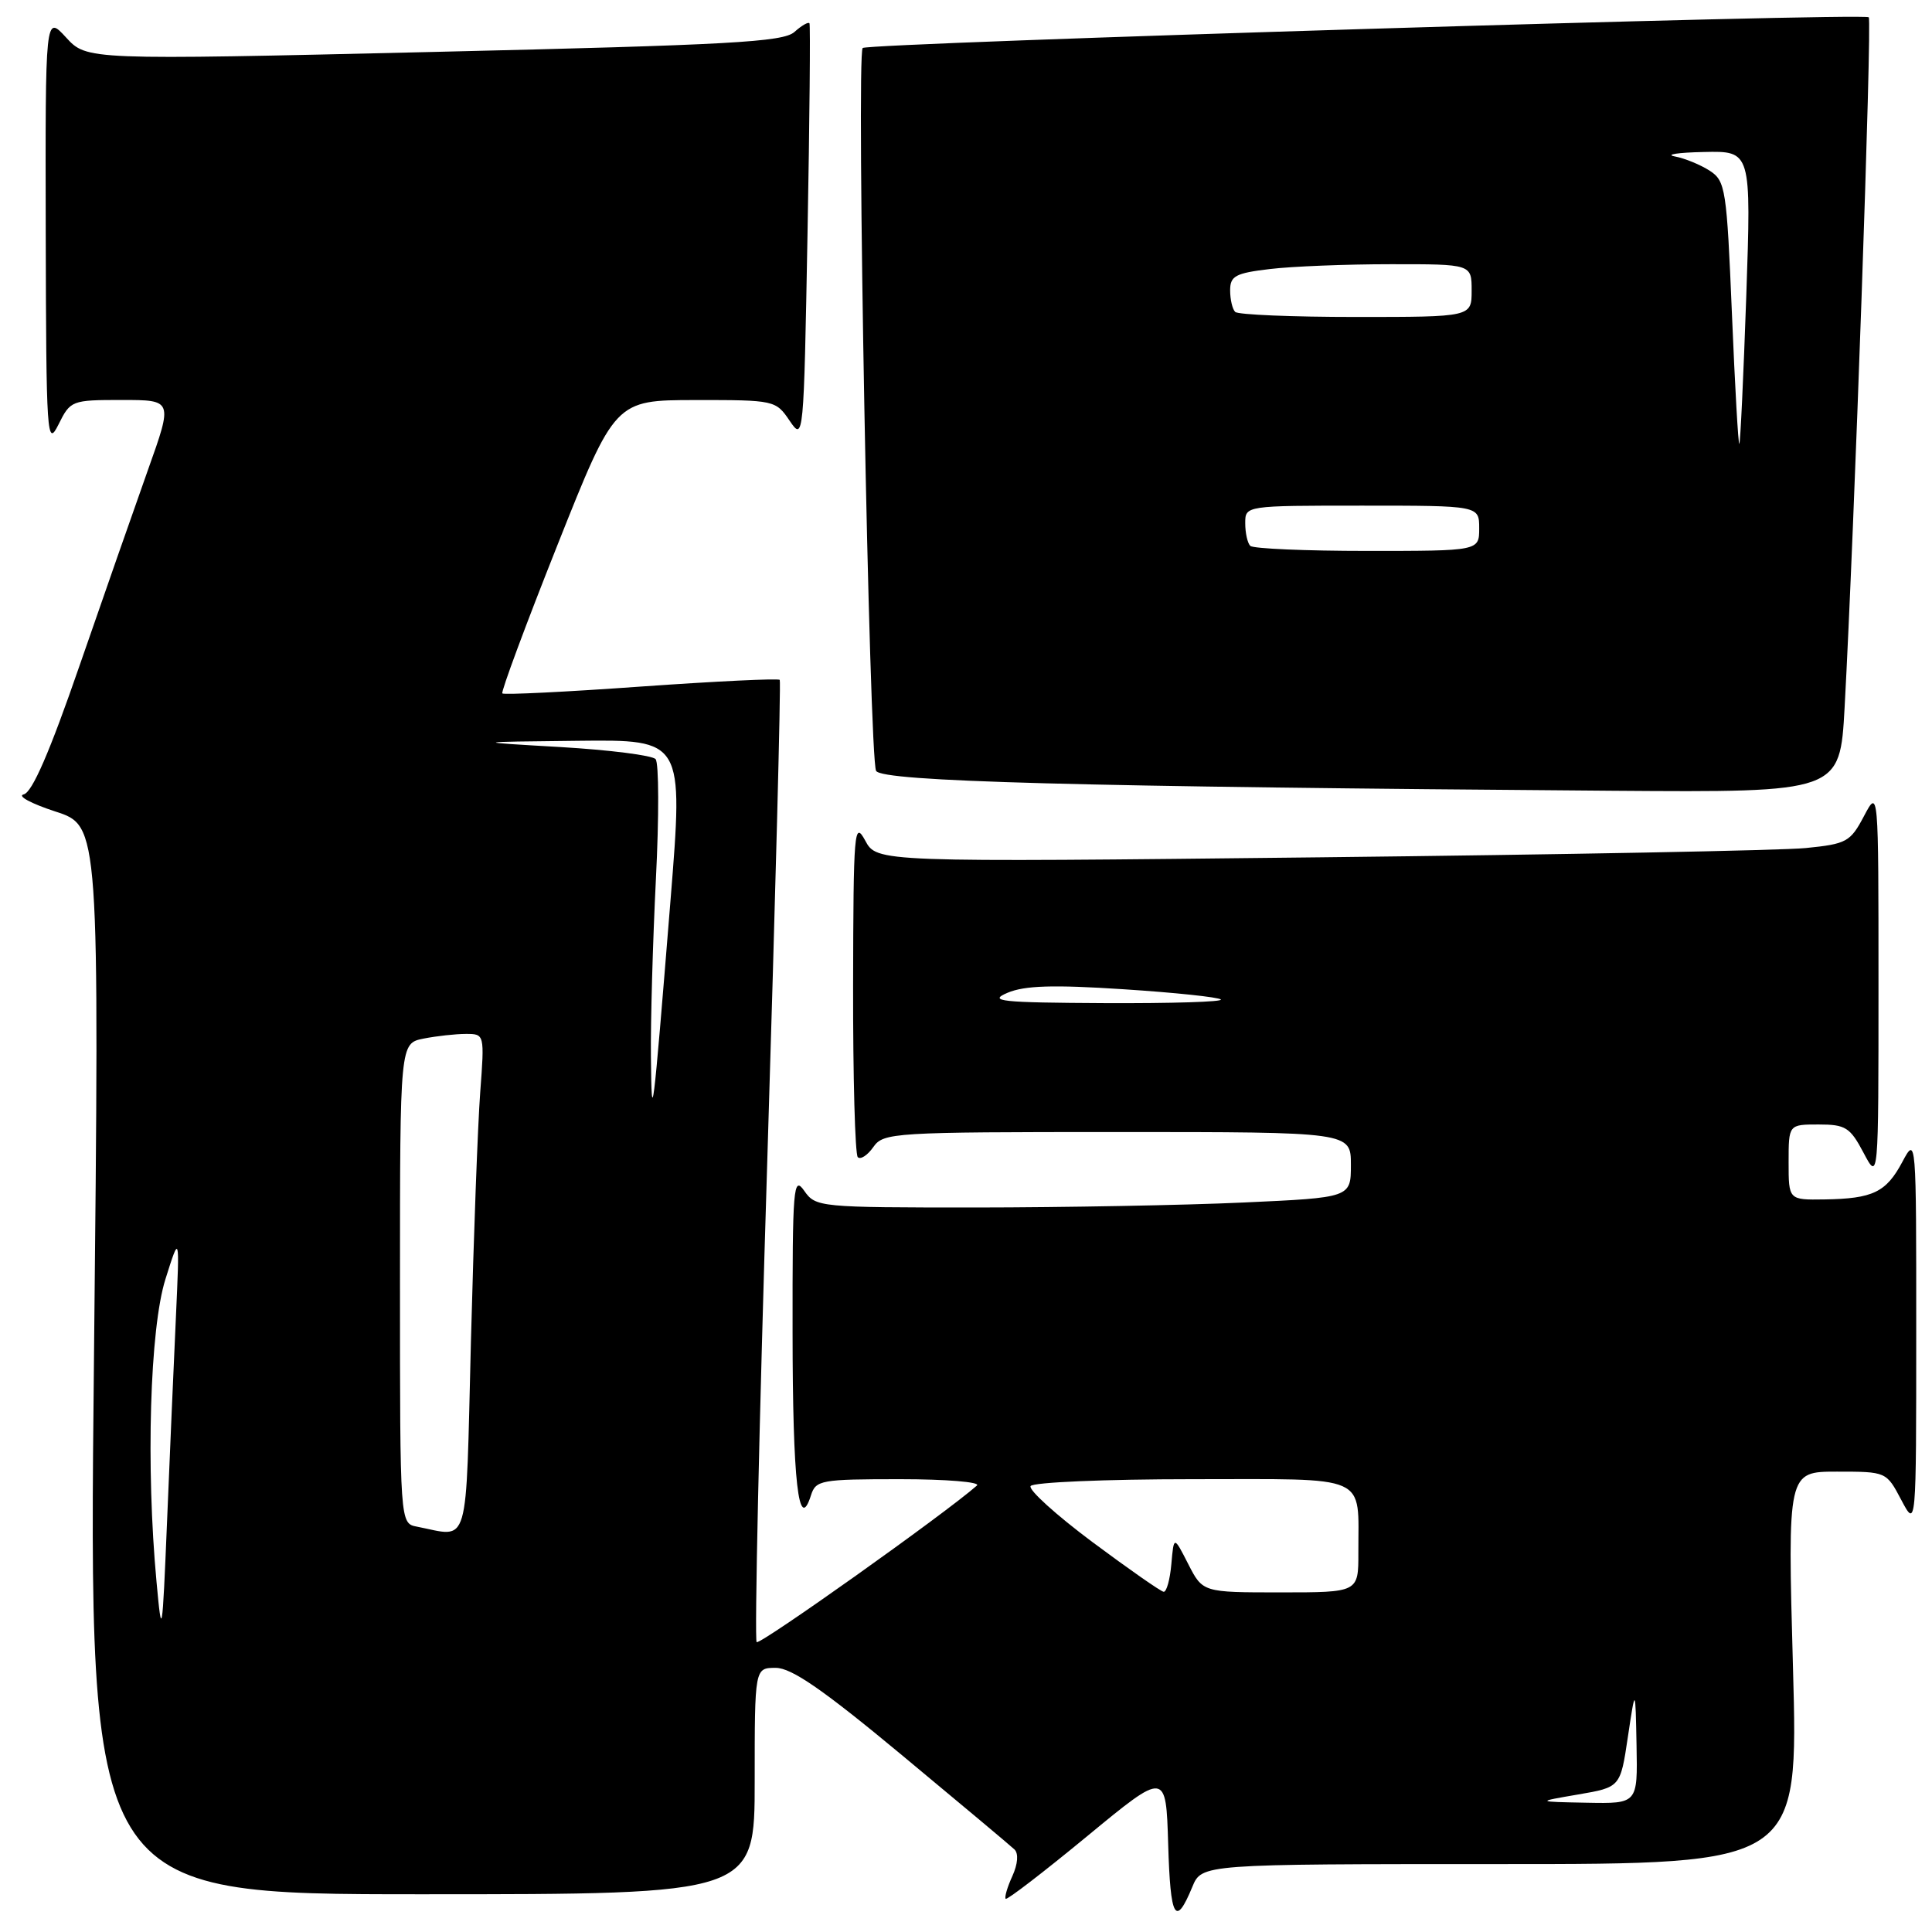 <?xml version="1.0" encoding="UTF-8" standalone="no"?>
<!DOCTYPE svg PUBLIC "-//W3C//DTD SVG 1.1//EN" "http://www.w3.org/Graphics/SVG/1.1/DTD/svg11.dtd" >
<svg xmlns="http://www.w3.org/2000/svg" xmlns:xlink="http://www.w3.org/1999/xlink" version="1.1" viewBox="0 0 256 256">
 <g >
 <path fill="currentColor"
d=" M 157.99 250.02 C 159.24 247.00 159.24 247.00 198.77 247.00 C 238.30 247.00 238.30 247.00 237.58 221.00 C 236.86 195.00 236.86 195.00 243.40 195.00 C 249.95 195.00 249.95 195.00 251.93 198.75 C 253.91 202.50 253.91 202.50 253.91 176.50 C 253.92 150.70 253.90 150.53 252.08 153.94 C 249.93 157.99 248.17 158.83 241.75 158.93 C 237.00 159.00 237.00 159.00 237.00 154.00 C 237.00 149.00 237.00 149.00 240.98 149.00 C 244.55 149.00 245.15 149.38 246.93 152.75 C 248.91 156.50 248.91 156.50 248.91 130.50 C 248.91 104.50 248.91 104.50 246.98 108.15 C 245.18 111.56 244.68 111.83 239.28 112.37 C 236.10 112.69 207.11 113.24 174.85 113.60 C 116.19 114.25 116.19 114.25 114.64 111.37 C 113.19 108.70 113.08 110.02 113.04 130.58 C 113.02 142.73 113.30 152.96 113.66 153.33 C 114.02 153.69 114.95 153.09 115.72 151.99 C 117.06 150.08 118.28 150.00 148.06 150.00 C 179.00 150.00 179.00 150.00 179.00 154.34 C 179.00 158.69 179.00 158.69 164.75 159.34 C 156.91 159.70 140.96 159.99 129.31 160.00 C 108.54 160.00 108.08 159.96 106.56 157.78 C 105.13 155.74 105.00 157.26 105.02 176.53 C 105.03 196.34 105.82 203.30 107.46 198.13 C 108.10 196.12 108.78 196.00 119.27 196.00 C 125.39 196.00 129.97 196.38 129.45 196.84 C 125.17 200.61 100.68 218.01 100.26 217.59 C 99.96 217.29 100.59 188.57 101.67 153.77 C 102.74 118.97 103.49 90.32 103.32 90.09 C 103.16 89.87 94.90 90.27 84.97 90.97 C 75.05 91.68 66.76 92.09 66.56 91.88 C 66.37 91.67 69.64 82.84 73.85 72.26 C 81.50 53.02 81.50 53.02 92.13 53.01 C 102.62 53.00 102.80 53.04 104.63 55.75 C 106.48 58.47 106.50 58.23 107.00 31.00 C 107.28 15.88 107.39 3.32 107.26 3.09 C 107.12 2.86 106.22 3.38 105.26 4.24 C 103.76 5.57 96.70 5.96 57.50 6.88 C 11.50 7.96 11.50 7.96 8.75 4.96 C 6.00 1.97 6.00 1.97 6.06 30.73 C 6.12 57.93 6.22 59.32 7.75 56.25 C 9.33 53.06 9.49 53.00 16.14 53.00 C 22.91 53.00 22.91 53.00 19.61 62.25 C 17.80 67.34 13.72 79.01 10.54 88.20 C 6.58 99.67 4.26 105.01 3.14 105.26 C 2.24 105.47 4.13 106.48 7.34 107.53 C 13.18 109.42 13.18 109.42 12.45 180.21 C 11.71 251.00 11.71 251.00 55.86 251.00 C 100.00 251.00 100.00 251.00 100.00 236.00 C 100.00 221.00 100.00 221.00 102.79 221.00 C 104.89 221.00 109.08 223.90 119.54 232.59 C 127.22 238.97 133.92 244.58 134.42 245.06 C 134.98 245.60 134.87 246.99 134.14 248.60 C 133.47 250.06 133.08 251.41 133.26 251.60 C 133.45 251.78 138.30 248.05 144.05 243.31 C 154.50 234.69 154.50 234.69 154.79 244.38 C 155.08 254.24 155.75 255.43 157.99 250.02 Z  M 244.42 93.75 C 245.69 70.56 248.07 2.73 247.62 2.29 C 246.99 1.66 114.98 5.69 114.31 6.36 C 113.44 7.22 115.18 100.68 116.09 102.15 C 116.96 103.56 142.71 104.25 213.65 104.78 C 243.80 105.00 243.80 105.00 244.42 93.75 Z  M 209.10 237.78 C 214.71 236.82 214.71 236.82 215.70 230.16 C 216.70 223.50 216.70 223.50 216.85 231.25 C 217.00 239.00 217.00 239.00 210.25 238.87 C 203.50 238.74 203.50 238.74 209.10 237.78 Z  M 20.74 209.60 C 19.32 194.36 19.86 176.04 21.92 169.50 C 23.81 163.50 23.81 163.50 23.31 174.50 C 23.03 180.55 22.50 192.70 22.14 201.50 C 21.50 216.88 21.44 217.20 20.74 209.60 Z  M 144.75 204.33 C 139.94 200.74 136.25 197.40 136.56 196.91 C 136.87 196.41 146.49 196.00 157.94 196.00 C 181.73 196.00 179.96 195.21 179.99 205.75 C 180.00 211.00 180.00 211.00 169.69 211.00 C 159.37 211.00 159.37 211.00 157.45 207.25 C 155.54 203.50 155.54 203.50 155.21 207.25 C 155.03 209.31 154.57 210.96 154.19 210.92 C 153.81 210.88 149.56 207.91 144.75 204.33 Z  M 55.25 202.29 C 53.00 201.86 53.00 201.86 53.00 170.06 C 53.00 138.25 53.00 138.25 56.12 137.62 C 57.84 137.28 60.37 137.00 61.73 137.00 C 64.20 137.00 64.21 137.01 63.63 144.75 C 63.31 149.01 62.76 163.86 62.40 177.75 C 61.69 205.81 62.32 203.66 55.25 202.29 Z  M 86.25 140.00 C 86.20 135.32 86.50 124.75 86.91 116.50 C 87.33 108.25 87.31 101.09 86.87 100.59 C 86.44 100.09 80.77 99.37 74.29 98.99 C 62.50 98.31 62.50 98.31 76.53 98.16 C 90.56 98.00 90.56 98.00 88.85 119.25 C 86.48 148.56 86.35 149.64 86.25 140.00 Z  M 133.50 131.55 C 135.77 130.59 139.53 130.47 148.86 131.08 C 155.65 131.52 161.47 132.13 161.77 132.44 C 162.08 132.75 155.17 132.96 146.42 132.92 C 132.53 132.85 130.88 132.67 133.50 131.55 Z  M 165.67 72.33 C 165.30 71.97 165.00 70.62 165.00 69.33 C 165.00 67.00 165.00 67.00 180.50 67.00 C 196.00 67.00 196.00 67.00 196.00 70.00 C 196.00 73.00 196.00 73.00 181.17 73.00 C 173.01 73.00 166.03 72.70 165.67 72.33 Z  M 229.49 41.59 C 228.80 25.04 228.64 23.99 226.56 22.63 C 225.34 21.84 223.26 20.98 221.93 20.73 C 220.59 20.48 222.32 20.21 225.78 20.14 C 232.05 20.00 232.05 20.00 231.39 39.25 C 231.02 49.84 230.61 58.64 230.47 58.81 C 230.33 58.98 229.89 51.23 229.49 41.59 Z  M 163.67 41.33 C 163.30 40.97 163.00 39.68 163.00 38.47 C 163.00 36.57 163.70 36.19 168.25 35.65 C 171.14 35.30 178.34 35.01 184.25 35.01 C 195.00 35.00 195.00 35.00 195.00 38.50 C 195.00 42.00 195.00 42.00 179.67 42.00 C 171.23 42.00 164.03 41.70 163.67 41.33 Z "/>
</g>
</svg>